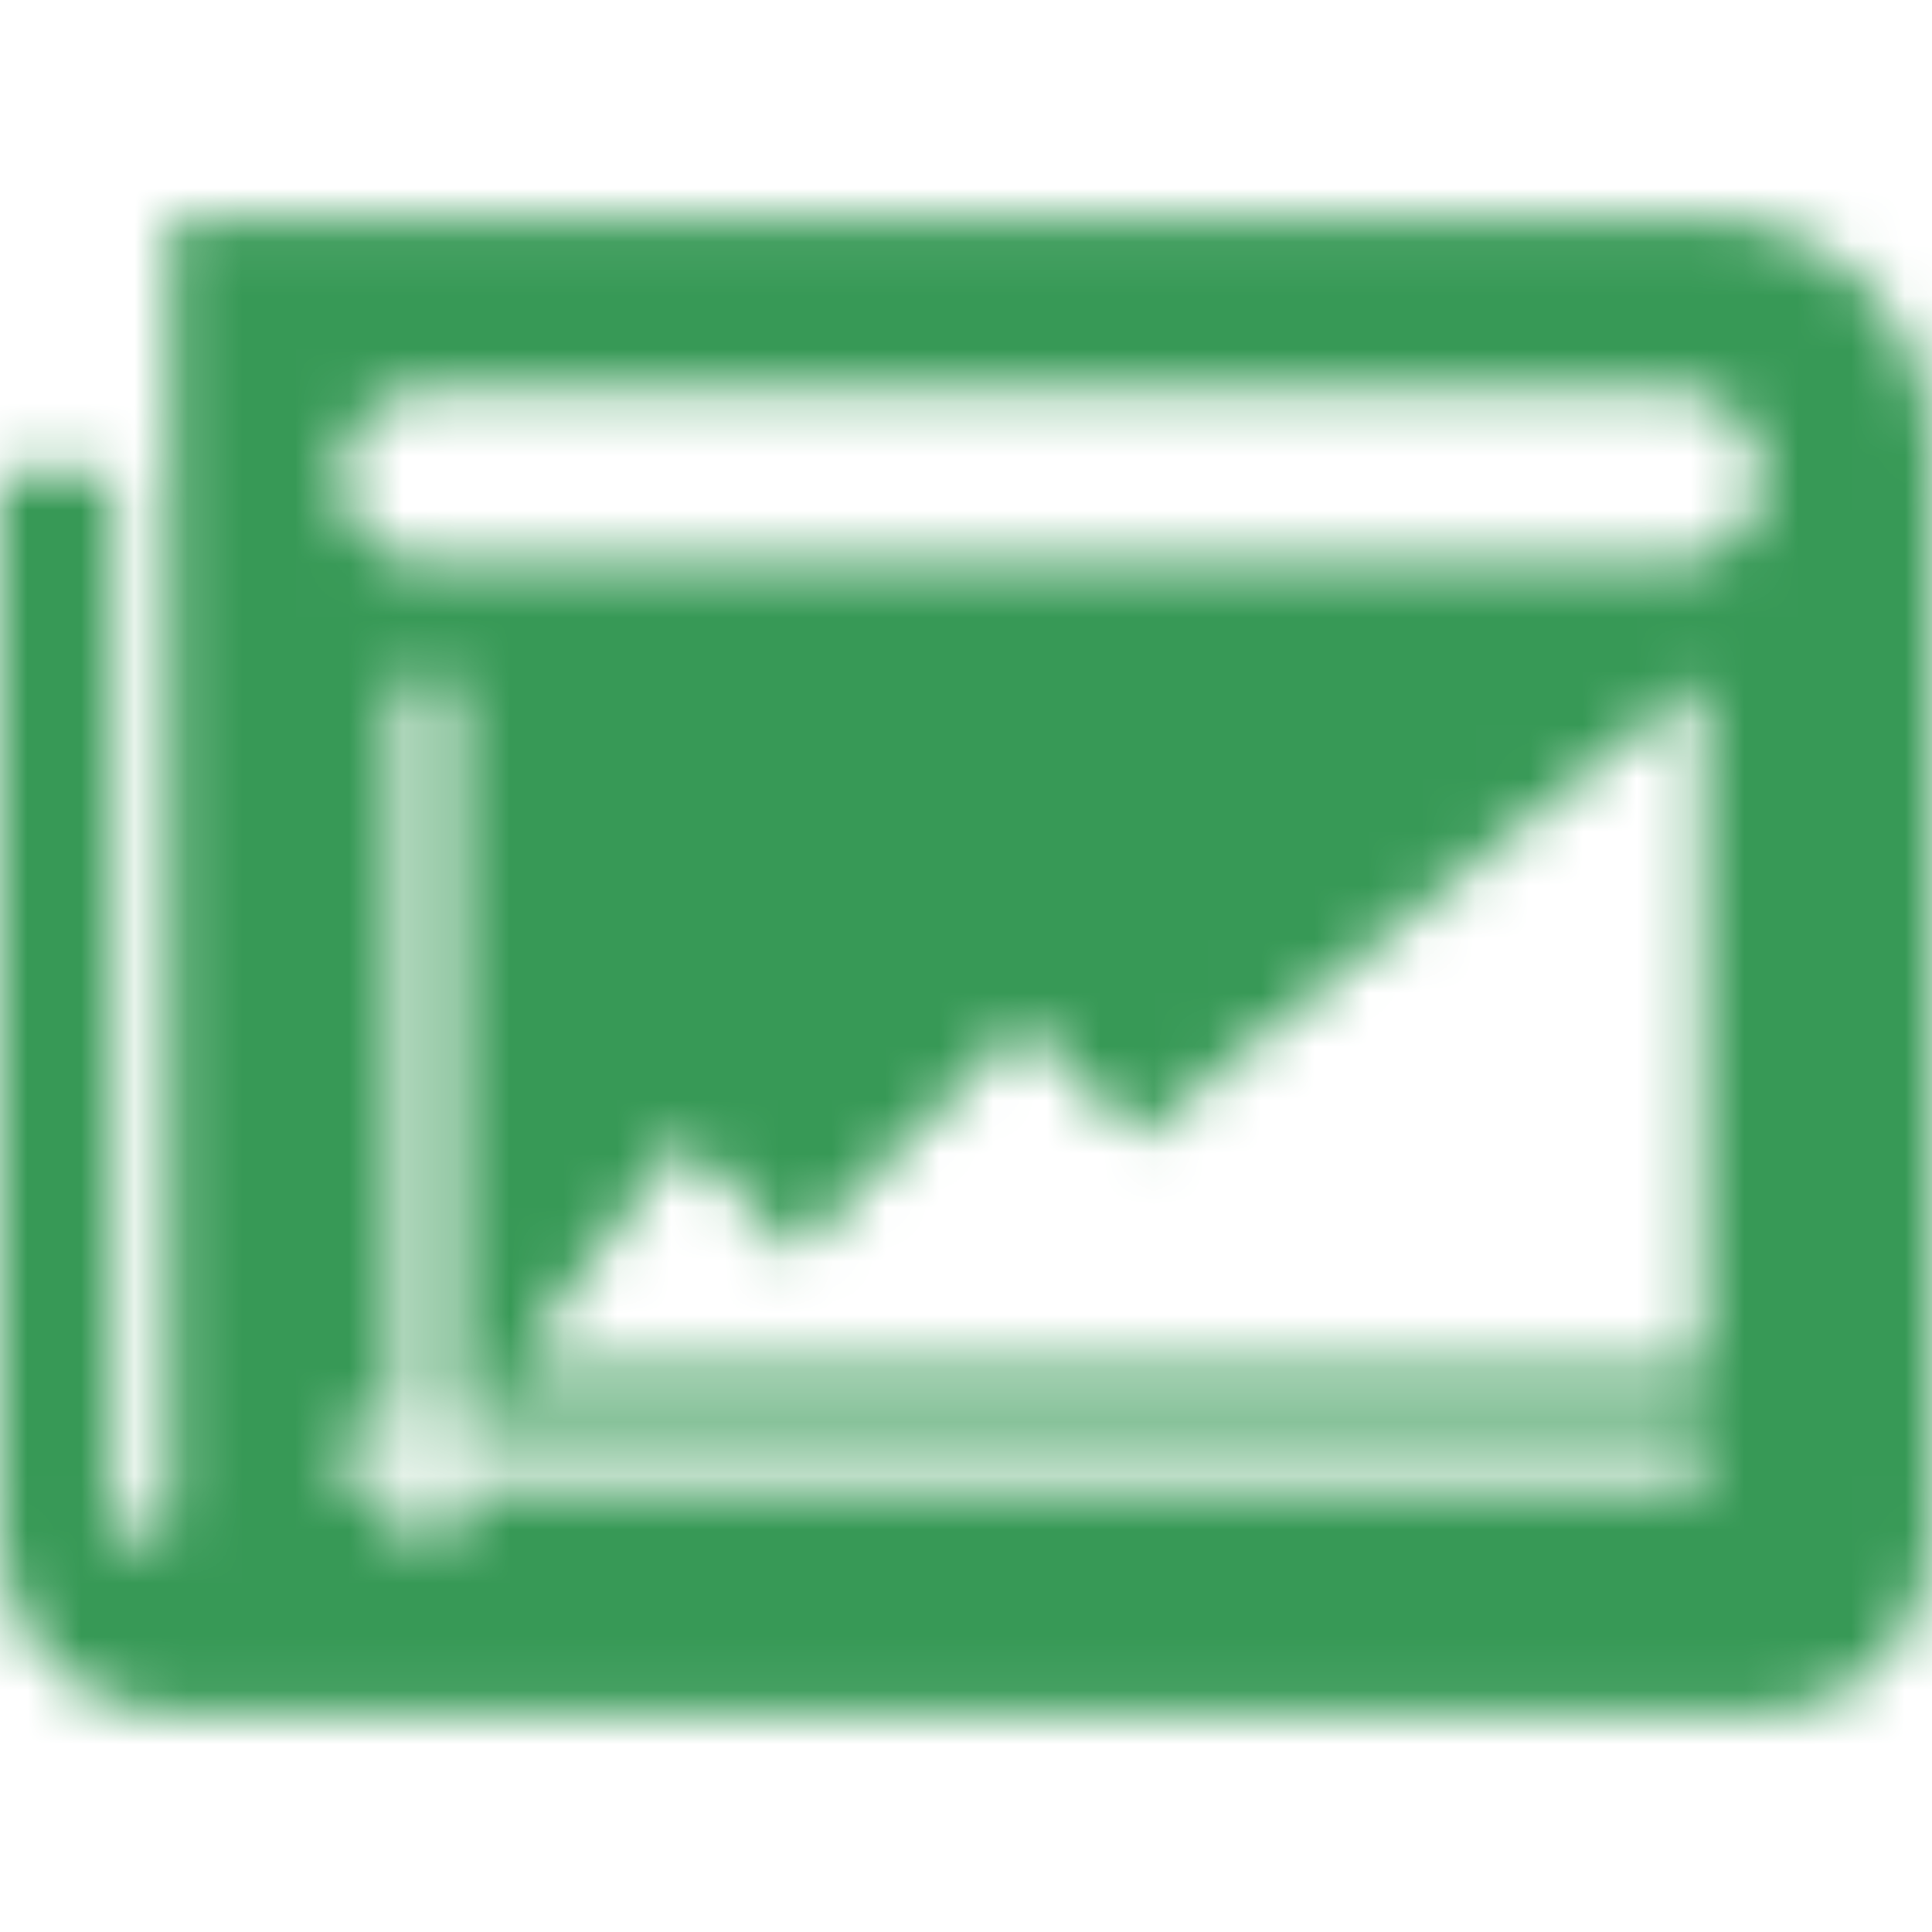 <svg xmlns="http://www.w3.org/2000/svg" xmlns:xlink="http://www.w3.org/1999/xlink" width="36" height="36" viewBox="0 0 36 36">
    <defs>
        <path id="prefix__a" d="M31.765.05H3.176v24.144c0 .297-.237.537-.529.537-.292 0-.53-.24-.53-.537V4.772H0V24.73c0 1.778 1.422 3.219 3.176 3.219h29.648c1.754 0 3.176-1.441 3.176-3.22V4.343C36 1.972 34.104.05 31.765.05zm-.043 23.608H8.471v1.073H7.41v-1.073H6.354v-1.073h1.059V8.635H8.47v13.95h23.251v1.073zm0-2.146H9.53l3.177-4.293 2.118 2.146 4.235-4.292 2.117 2.146 10.546-8.584v12.877zm-.487-15.024H7.941c-.877 0-1.588-.72-1.588-1.61 0-.888.711-1.609 1.588-1.609h23.294c.877 0 1.589.72 1.589 1.61 0 .889-.712 1.61-1.589 1.61z"/>
    </defs>
    <g fill="none" fill-rule="evenodd" transform="translate(0 4)">
        <mask id="prefix__b" fill="#fff">
            <use xlink:href="#prefix__a"/>
        </mask>
        <g fill="#379956" mask="url(#prefix__b)">
            <path d="M0 0H36V36H0z" transform="translate(0 -4)"/>
        </g>
    </g>
</svg>
